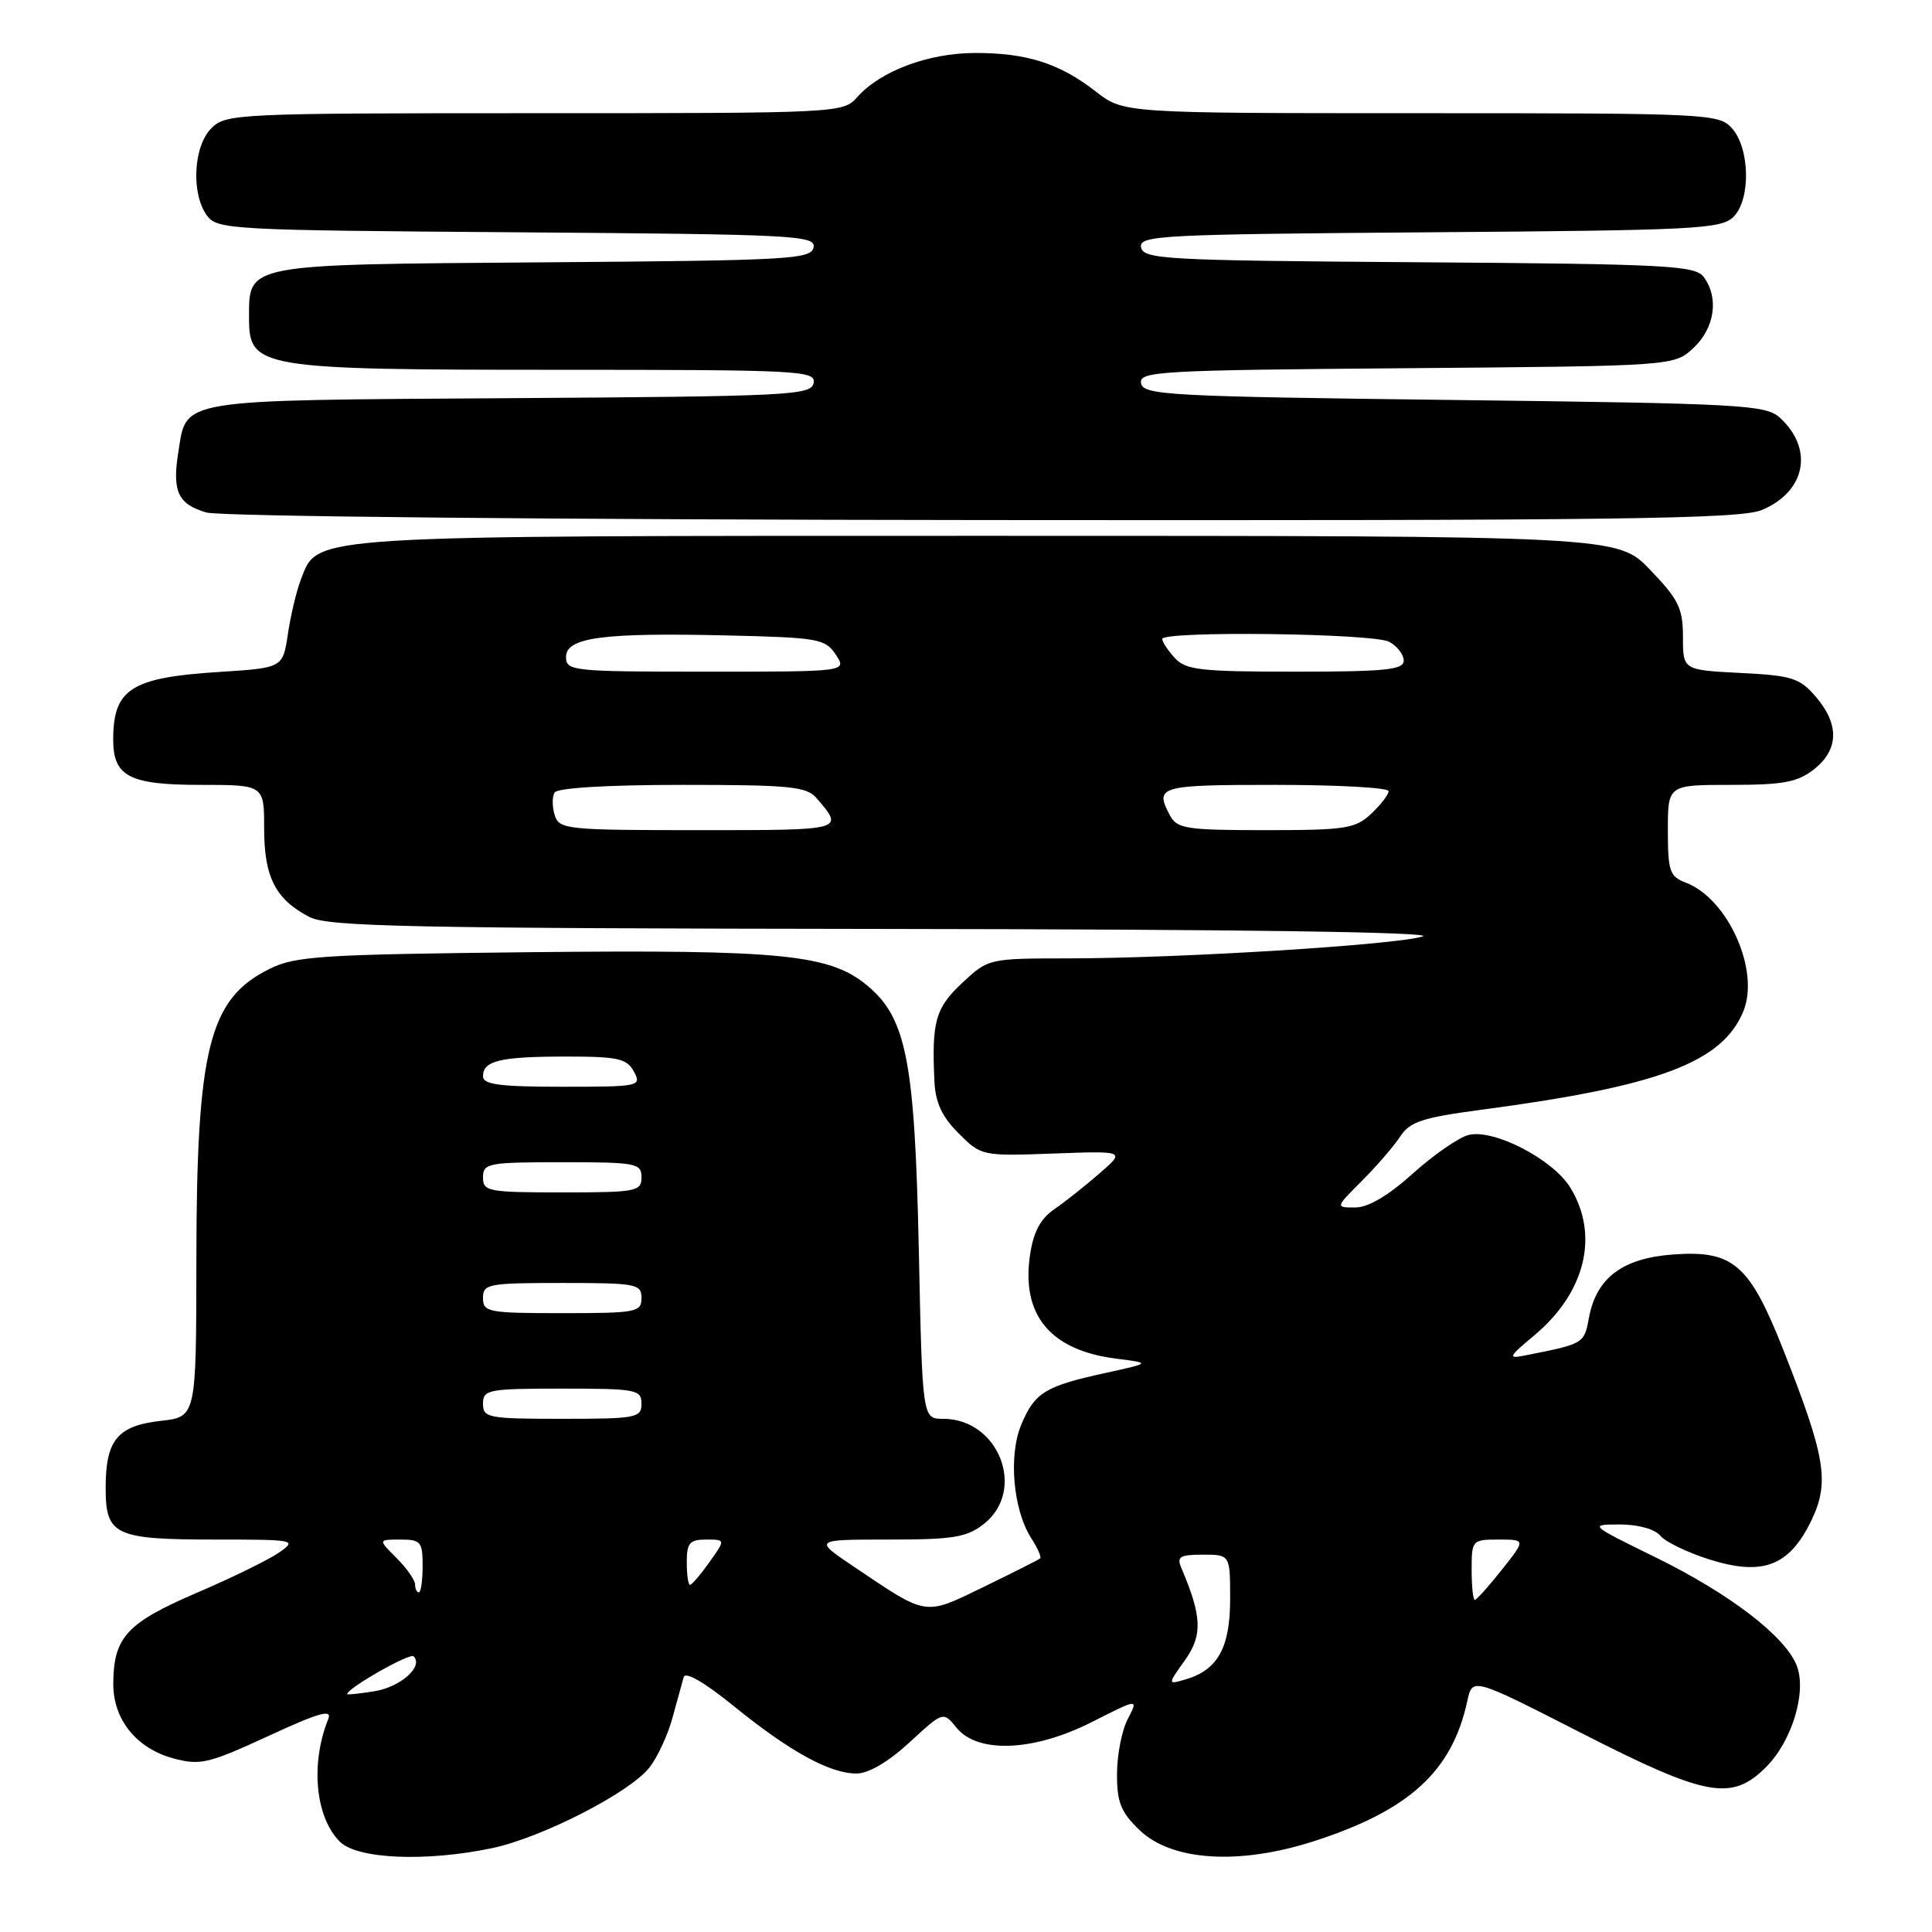 <?xml version="1.0" encoding="UTF-8" standalone="no"?>
<!DOCTYPE svg PUBLIC "-//W3C//DTD SVG 1.1//EN" "http://www.w3.org/Graphics/SVG/1.1/DTD/svg11.dtd" >
<svg xmlns="http://www.w3.org/2000/svg" xmlns:xlink="http://www.w3.org/1999/xlink" version="1.1" viewBox="0 0 256 256">
 <g >
 <path fill="currentColor"
d=" M 65.20 244.89 C 71.77 243.51 83.42 237.55 86.04 234.22 C 87.12 232.85 88.50 229.88 89.11 227.61 C 89.73 225.35 90.39 222.93 90.59 222.23 C 90.81 221.45 93.33 222.90 97.22 226.06 C 104.64 232.08 109.95 235.00 113.48 235.00 C 115.09 235.00 117.70 233.47 120.51 230.88 C 124.98 226.76 124.98 226.76 126.74 228.93 C 129.55 232.39 136.97 232.08 144.68 228.18 C 150.86 225.04 150.86 225.04 149.44 227.77 C 148.65 229.27 148.01 232.55 148.01 235.06 C 148.00 238.84 148.52 240.13 151.02 242.52 C 155.27 246.59 164.17 247.16 174.03 243.99 C 186.73 239.91 192.41 234.72 194.43 225.38 C 195.10 222.26 195.10 222.26 209.53 229.63 C 226.10 238.09 229.44 238.71 234.00 234.16 C 237.44 230.72 239.42 224.23 238.09 220.74 C 236.62 216.88 229.28 211.23 219.50 206.42 C 210.55 202.03 210.52 202.01 214.63 202.00 C 217.06 202.00 219.26 202.61 219.99 203.48 C 220.66 204.30 223.61 205.72 226.52 206.64 C 233.57 208.86 237.09 207.52 240.00 201.50 C 242.47 196.41 241.91 193.07 236.25 178.74 C 231.82 167.54 229.64 165.65 221.76 166.22 C 215.02 166.70 211.54 169.29 210.55 174.58 C 209.90 178.07 209.93 178.05 202.00 179.62 C 199.76 180.06 199.89 179.79 203.27 176.97 C 210.07 171.29 211.94 163.70 208.09 157.39 C 205.80 153.62 197.94 149.55 194.59 150.39 C 193.30 150.71 189.98 153.01 187.22 155.49 C 183.96 158.43 181.29 160.00 179.57 160.00 C 176.93 160.00 176.93 160.00 180.46 156.47 C 182.40 154.53 184.68 151.89 185.52 150.61 C 186.82 148.63 188.45 148.09 196.27 147.05 C 219.83 143.93 228.19 140.79 231.00 134.01 C 233.23 128.61 228.97 119.08 223.37 116.95 C 221.24 116.14 221.00 115.44 221.00 110.02 C 221.00 104.00 221.00 104.00 229.37 104.00 C 236.31 104.00 238.18 103.65 240.37 101.93 C 243.66 99.34 243.74 95.98 240.61 92.33 C 238.46 89.83 237.45 89.51 230.61 89.17 C 223.00 88.78 223.00 88.78 223.00 84.41 C 223.00 80.61 222.43 79.44 218.67 75.52 C 214.34 71.00 214.34 71.00 131.14 71.00 C 40.12 71.00 42.17 70.87 39.90 76.70 C 39.30 78.24 38.51 81.53 38.15 84.00 C 37.48 88.50 37.48 88.50 28.99 89.04 C 17.36 89.78 15.00 91.30 15.00 98.01 C 15.00 102.89 17.15 104.00 26.57 104.00 C 35.00 104.00 35.00 104.00 35.00 109.78 C 35.00 116.24 36.51 119.18 41.01 121.51 C 43.49 122.79 54.30 123.01 117.70 123.09 C 164.20 123.14 190.39 123.51 188.50 124.09 C 184.84 125.21 156.49 126.97 141.74 126.99 C 130.98 127.00 130.97 127.00 127.49 130.25 C 123.94 133.57 123.44 135.36 123.82 143.33 C 123.95 146.10 124.83 147.99 127.02 150.17 C 130.02 153.17 130.10 153.19 139.58 152.85 C 149.13 152.50 149.13 152.50 145.67 155.50 C 143.77 157.15 141.07 159.29 139.67 160.25 C 137.88 161.48 136.93 163.26 136.49 166.25 C 135.29 174.26 139.16 178.92 147.91 180.03 C 152.50 180.61 152.50 180.61 146.50 181.92 C 138.50 183.66 137.10 184.52 135.33 188.76 C 133.60 192.88 134.24 200.07 136.66 203.84 C 137.48 205.12 138.01 206.31 137.83 206.49 C 137.65 206.66 134.30 208.35 130.39 210.25 C 122.41 214.13 122.98 214.22 113.14 207.59 C 107.80 204.00 107.80 204.00 117.76 204.00 C 126.33 204.00 128.10 203.71 130.37 201.93 C 136.03 197.47 132.36 188.00 124.97 188.00 C 122.22 188.00 122.22 188.00 121.75 165.75 C 121.22 140.70 120.12 134.96 114.99 130.65 C 110.00 126.45 103.71 125.82 70.23 126.17 C 42.45 126.47 39.13 126.68 35.68 128.40 C 27.68 132.37 26.04 138.94 26.02 167.12 C 26.00 187.74 26.00 187.74 21.31 188.27 C 15.56 188.92 14.00 190.81 14.00 197.16 C 14.00 203.44 15.19 204.00 28.66 204.00 C 39.11 204.00 39.37 204.05 37.01 205.70 C 35.67 206.64 30.74 209.06 26.04 211.07 C 16.78 215.05 15.04 216.95 15.01 223.12 C 15.00 227.85 18.08 231.68 22.99 233.00 C 26.53 233.95 27.62 233.69 35.54 230.04 C 42.24 226.94 44.04 226.43 43.50 227.77 C 41.11 233.69 41.78 240.78 45.03 244.03 C 47.34 246.34 56.41 246.73 65.20 244.89 Z  M 233.45 67.58 C 239.28 65.15 240.38 59.46 235.81 55.32 C 233.95 53.64 230.65 53.46 192.66 53.00 C 154.85 52.54 151.50 52.36 151.20 50.79 C 150.89 49.20 153.47 49.05 186.35 48.79 C 221.84 48.50 221.84 48.50 224.42 46.08 C 227.22 43.44 227.79 39.45 225.75 36.70 C 224.62 35.18 220.90 34.98 188.01 34.75 C 154.46 34.52 151.50 34.36 151.20 32.78 C 150.89 31.19 153.62 31.05 189.40 30.78 C 224.69 30.52 228.08 30.35 229.70 28.73 C 232.01 26.42 231.88 19.63 229.47 16.97 C 227.76 15.07 226.22 15.00 188.29 15.00 C 148.88 15.00 148.88 15.00 145.19 12.12 C 140.40 8.39 136.01 6.99 129.10 7.02 C 122.97 7.05 116.65 9.42 113.60 12.86 C 111.71 14.98 111.33 15.00 70.85 15.00 C 31.33 15.00 29.93 15.07 28.00 17.00 C 25.62 19.38 25.30 25.66 27.42 28.56 C 28.78 30.42 30.57 30.51 68.49 30.78 C 105.33 31.05 108.11 31.19 107.80 32.78 C 107.50 34.36 104.61 34.52 72.05 34.76 C 32.18 35.06 33.00 34.90 33.00 42.21 C 33.00 48.77 34.36 49.00 74.04 49.00 C 105.98 49.00 108.13 49.11 107.81 50.75 C 107.50 52.38 104.66 52.52 67.55 52.76 C 23.08 53.05 24.77 52.78 23.62 59.97 C 22.80 65.12 23.59 66.82 27.36 67.91 C 29.14 68.43 73.55 68.86 130.28 68.91 C 214.21 68.99 230.60 68.78 233.45 67.58 Z  M 46.00 224.48 C 46.00 223.70 54.31 218.98 54.81 219.47 C 56.14 220.81 53.10 223.53 49.64 224.09 C 47.64 224.42 46.00 224.59 46.00 224.48 Z  M 157.02 219.97 C 159.37 216.67 159.27 214.19 156.53 207.75 C 155.90 206.27 156.34 206.00 159.39 206.00 C 163.00 206.00 163.00 206.00 163.00 211.89 C 163.00 218.33 161.36 221.28 157.10 222.53 C 154.70 223.23 154.70 223.23 157.02 219.97 Z  M 195.00 208.00 C 195.00 204.08 195.07 204.00 198.58 204.00 C 202.17 204.00 202.17 204.00 199.00 208.00 C 197.26 210.20 195.64 212.00 195.42 212.00 C 195.19 212.00 195.00 210.20 195.00 208.00 Z  M 55.00 209.95 C 55.00 209.38 53.90 207.80 52.55 206.45 C 50.09 204.00 50.09 204.00 53.05 204.00 C 55.76 204.00 56.00 204.29 56.00 207.50 C 56.00 209.43 55.77 211.00 55.50 211.00 C 55.23 211.00 55.00 210.53 55.00 209.95 Z  M 91.00 207.00 C 91.00 204.45 91.38 204.00 93.57 204.00 C 96.14 204.00 96.14 204.00 94.00 207.00 C 92.83 208.65 91.67 210.00 91.43 210.00 C 91.19 210.00 91.00 208.65 91.00 207.00 Z  M 64.00 186.00 C 64.00 184.13 64.67 184.00 74.50 184.00 C 84.33 184.00 85.00 184.13 85.00 186.00 C 85.00 187.87 84.33 188.00 74.50 188.00 C 64.67 188.00 64.00 187.87 64.00 186.00 Z  M 64.00 172.00 C 64.00 170.13 64.67 170.00 74.50 170.00 C 84.33 170.00 85.00 170.13 85.00 172.00 C 85.00 173.87 84.33 174.00 74.50 174.00 C 64.67 174.00 64.00 173.87 64.00 172.00 Z  M 64.00 156.00 C 64.00 154.13 64.67 154.00 74.50 154.00 C 84.33 154.00 85.00 154.13 85.00 156.00 C 85.00 157.87 84.33 158.00 74.50 158.00 C 64.67 158.00 64.00 157.87 64.00 156.00 Z  M 64.00 142.61 C 64.00 140.54 66.30 140.00 75.05 140.00 C 81.91 140.00 83.07 140.26 84.00 142.00 C 85.04 143.94 84.76 144.00 74.54 144.00 C 66.20 144.00 64.00 143.71 64.00 142.61 Z  M 73.50 108.01 C 73.16 106.91 73.15 105.56 73.49 105.01 C 73.87 104.40 80.53 104.00 90.40 104.00 C 104.68 104.00 106.88 104.22 108.19 105.75 C 111.88 110.04 112.02 110.00 92.63 110.00 C 75.04 110.00 74.10 109.90 73.50 108.01 Z  M 155.04 108.07 C 152.95 104.17 153.55 104.00 169.00 104.00 C 177.25 104.00 184.00 104.37 184.00 104.83 C 184.00 105.28 182.96 106.63 181.69 107.83 C 179.58 109.80 178.31 110.00 167.72 110.00 C 157.23 110.00 155.97 109.81 155.04 108.07 Z  M 75.00 87.06 C 75.00 84.46 79.86 83.81 96.38 84.20 C 108.46 84.48 109.35 84.64 110.75 86.75 C 112.24 89.00 112.24 89.00 93.62 89.00 C 75.86 89.00 75.00 88.91 75.00 87.06 Z  M 155.65 87.17 C 154.74 86.17 154.00 85.04 154.00 84.67 C 154.00 83.57 181.96 83.91 184.07 85.04 C 185.13 85.60 186.00 86.73 186.00 87.54 C 186.00 88.75 183.59 89.00 171.65 89.00 C 159.03 89.00 157.11 88.78 155.65 87.17 Z "/>
</g>
</svg>